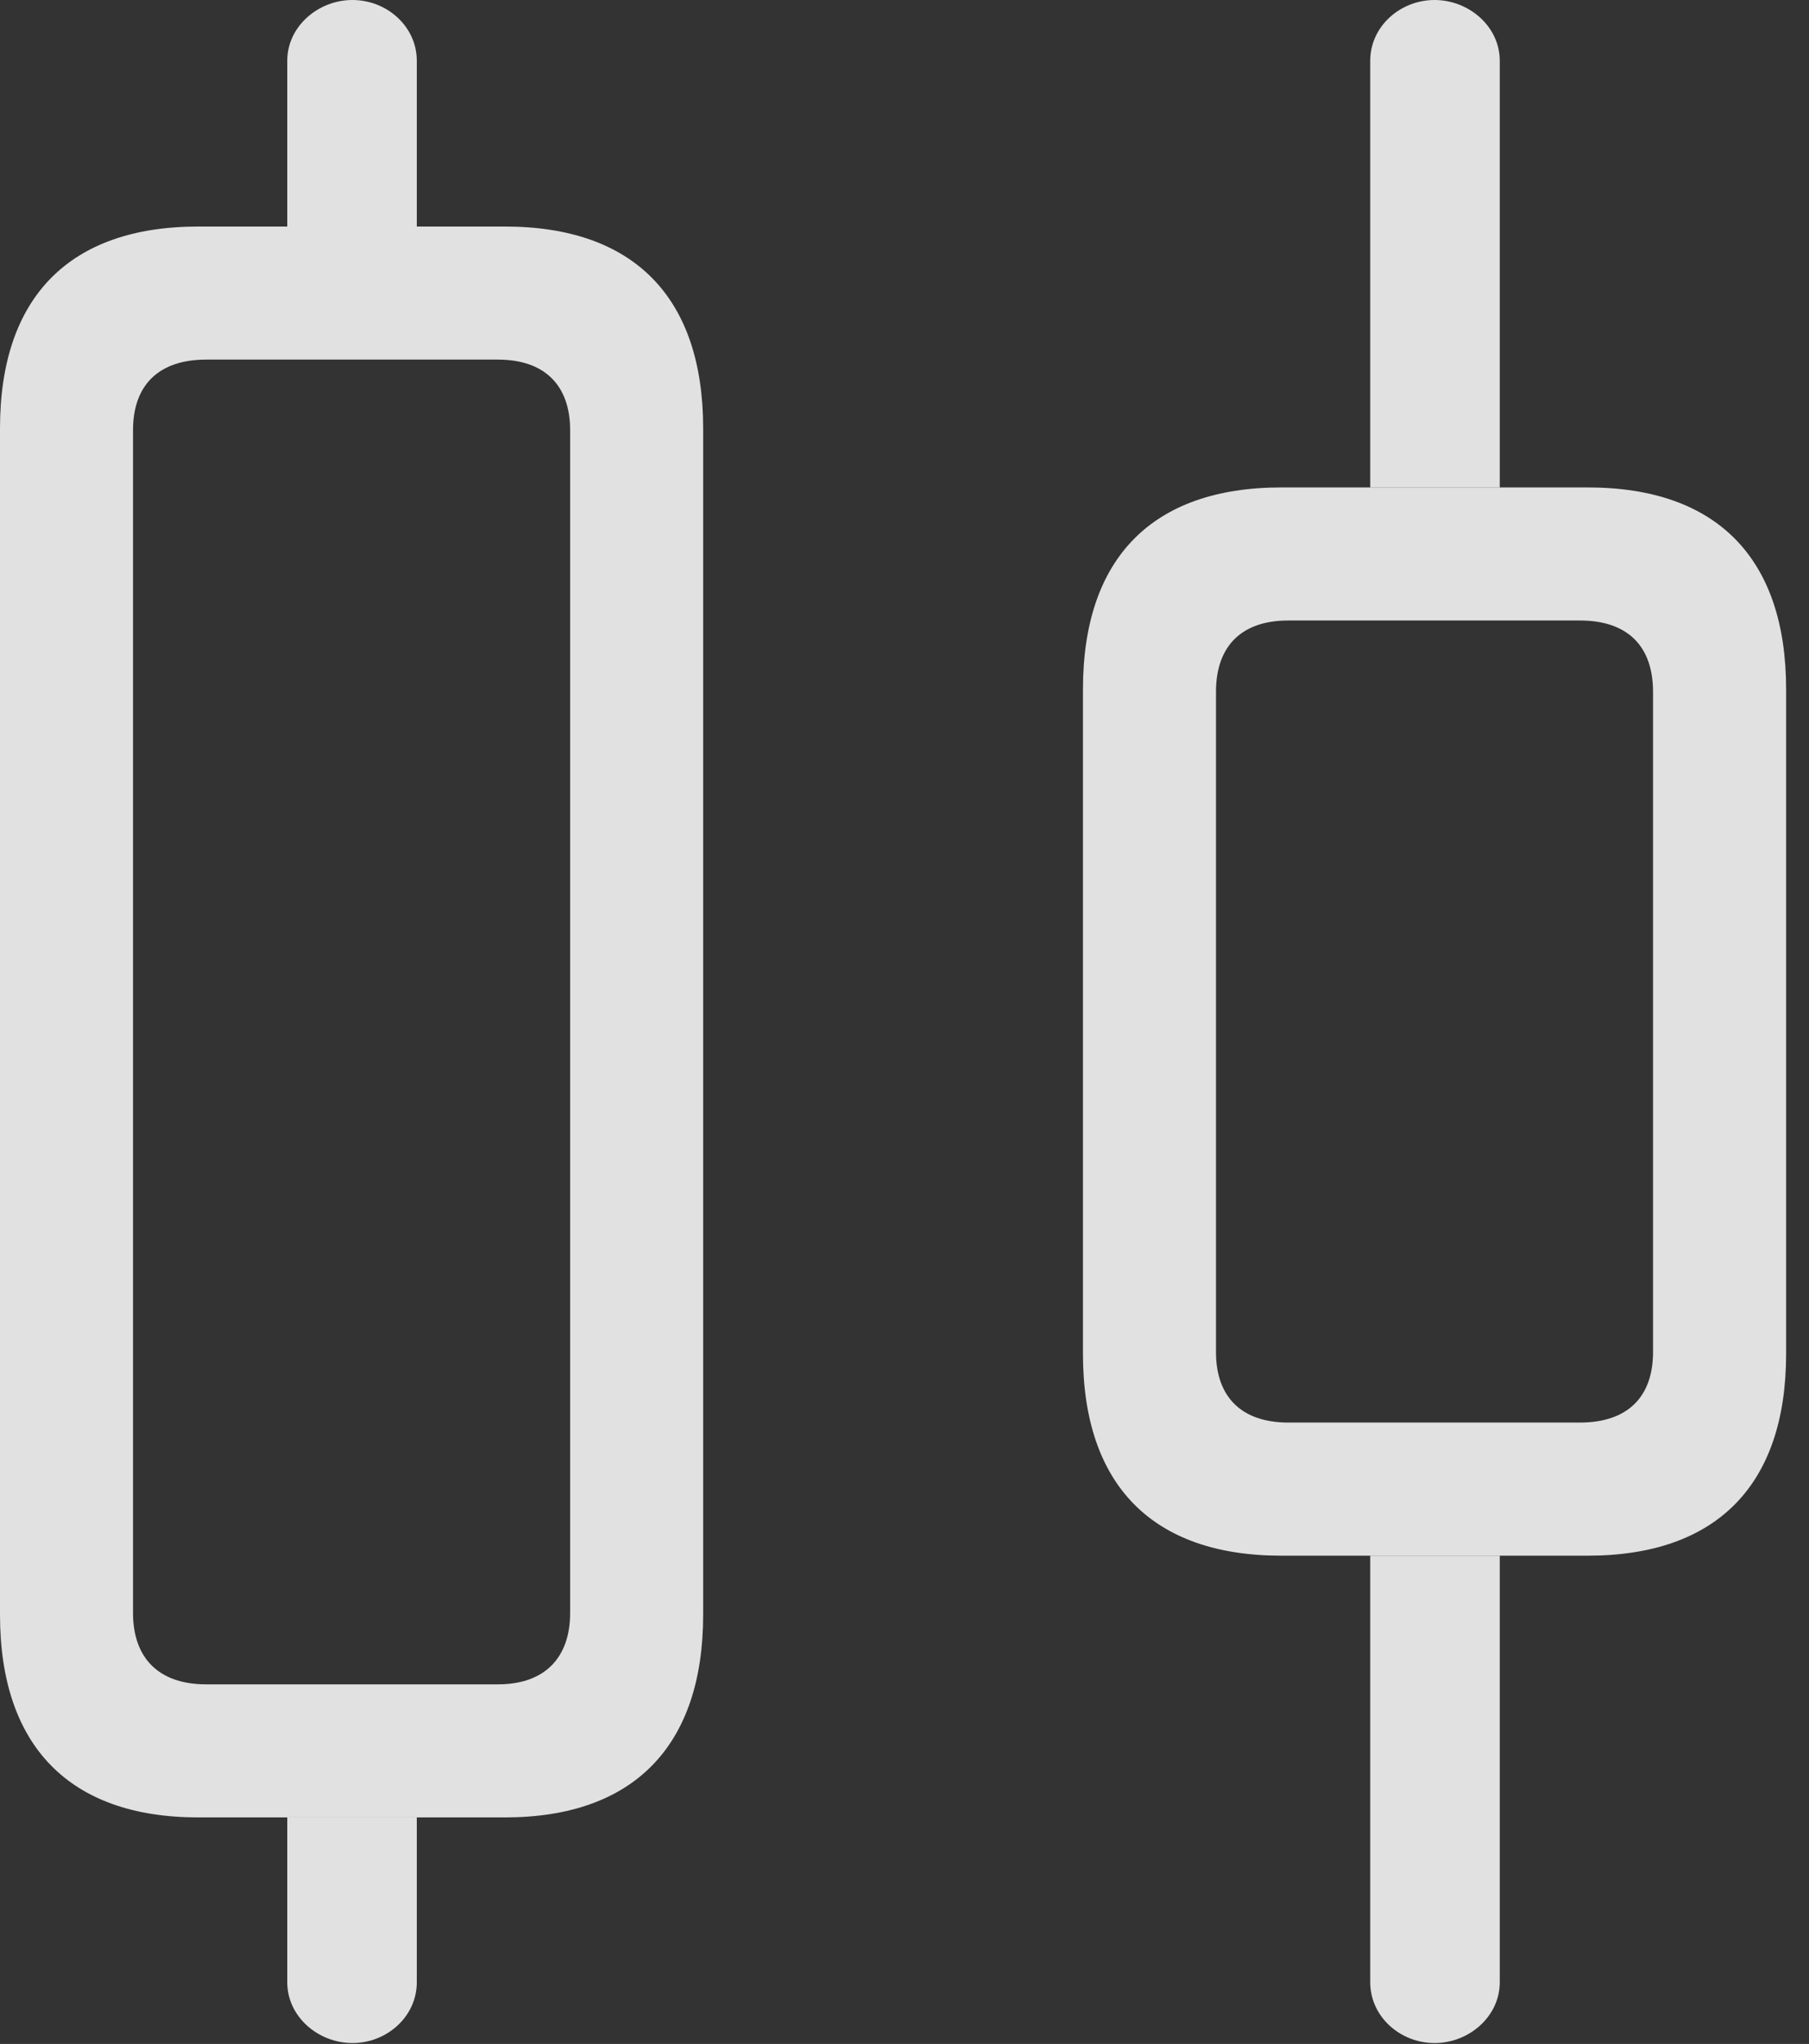 <?xml version="1.0" encoding="UTF-8"?>
<!--Generator: Apple Native CoreSVG 326-->
<!DOCTYPE svg
PUBLIC "-//W3C//DTD SVG 1.1//EN"
       "http://www.w3.org/Graphics/SVG/1.1/DTD/svg11.dtd">
<svg version="1.1" xmlns="http://www.w3.org/2000/svg" xmlns:xlink="http://www.w3.org/1999/xlink" viewBox="0 0 28.068 31.705">
 <rect x="0" y="0" width="28.068" height="31.705" fill="#333333" stroke="none"/>
 <g>
  <rect height="31.705" opacity="0" width="28.068" x="0" y="0"/>
  <path d="M6.467 30.748C6.467 31.281 6.002 31.691 5.469 31.691C4.936 31.691 4.457 31.281 4.457 30.748L4.457 28.191L6.467 28.191ZM23.27 30.748C23.27 31.281 22.791 31.691 22.258 31.691C21.725 31.691 21.26 31.281 21.26 30.748L21.26 24.131L23.27 24.131ZM23.27 0.943L23.27 7.561L21.26 7.561L21.26 0.943C21.26 0.41 21.725 0 22.258 0C22.791 0 23.27 0.41 23.27 0.943ZM6.467 0.943L6.467 3.514L4.457 3.514L4.457 0.943C4.457 0.41 4.936 0 5.469 0C6.002 0 6.467 0.41 6.467 0.943Z" fill="white" fill-opacity="0.85"/>
  <path d="M3.076 28.191L7.834 28.191C9.83 28.191 10.91 27.084 10.91 25.047L10.91 6.645C10.91 4.607 9.83 3.514 7.834 3.514L3.076 3.514C1.08 3.514 0 4.607 0 6.645L0 25.047C0 27.084 1.08 28.191 3.076 28.191ZM3.199 26.127C2.461 26.127 2.064 25.717 2.064 25.02L2.064 6.672C2.064 5.975 2.461 5.578 3.199 5.578L7.725 5.578C8.449 5.578 8.846 5.975 8.846 6.672L8.846 25.02C8.846 25.717 8.449 26.127 7.725 26.127ZM19.879 24.131L24.637 24.131C26.633 24.131 27.713 23.037 27.713 21L27.713 10.691C27.713 8.654 26.633 7.561 24.637 7.561L19.879 7.561C17.883 7.561 16.803 8.654 16.803 10.691L16.803 21C16.803 23.037 17.883 24.131 19.879 24.131ZM19.988 22.066C19.264 22.066 18.867 21.67 18.867 20.973L18.867 10.732C18.867 10.021 19.264 9.625 19.988 9.625L24.514 9.625C25.252 9.625 25.648 10.021 25.648 10.732L25.648 20.973C25.648 21.67 25.252 22.066 24.514 22.066Z" fill="white" fill-opacity="0.85"/>
 </g>
</svg>
